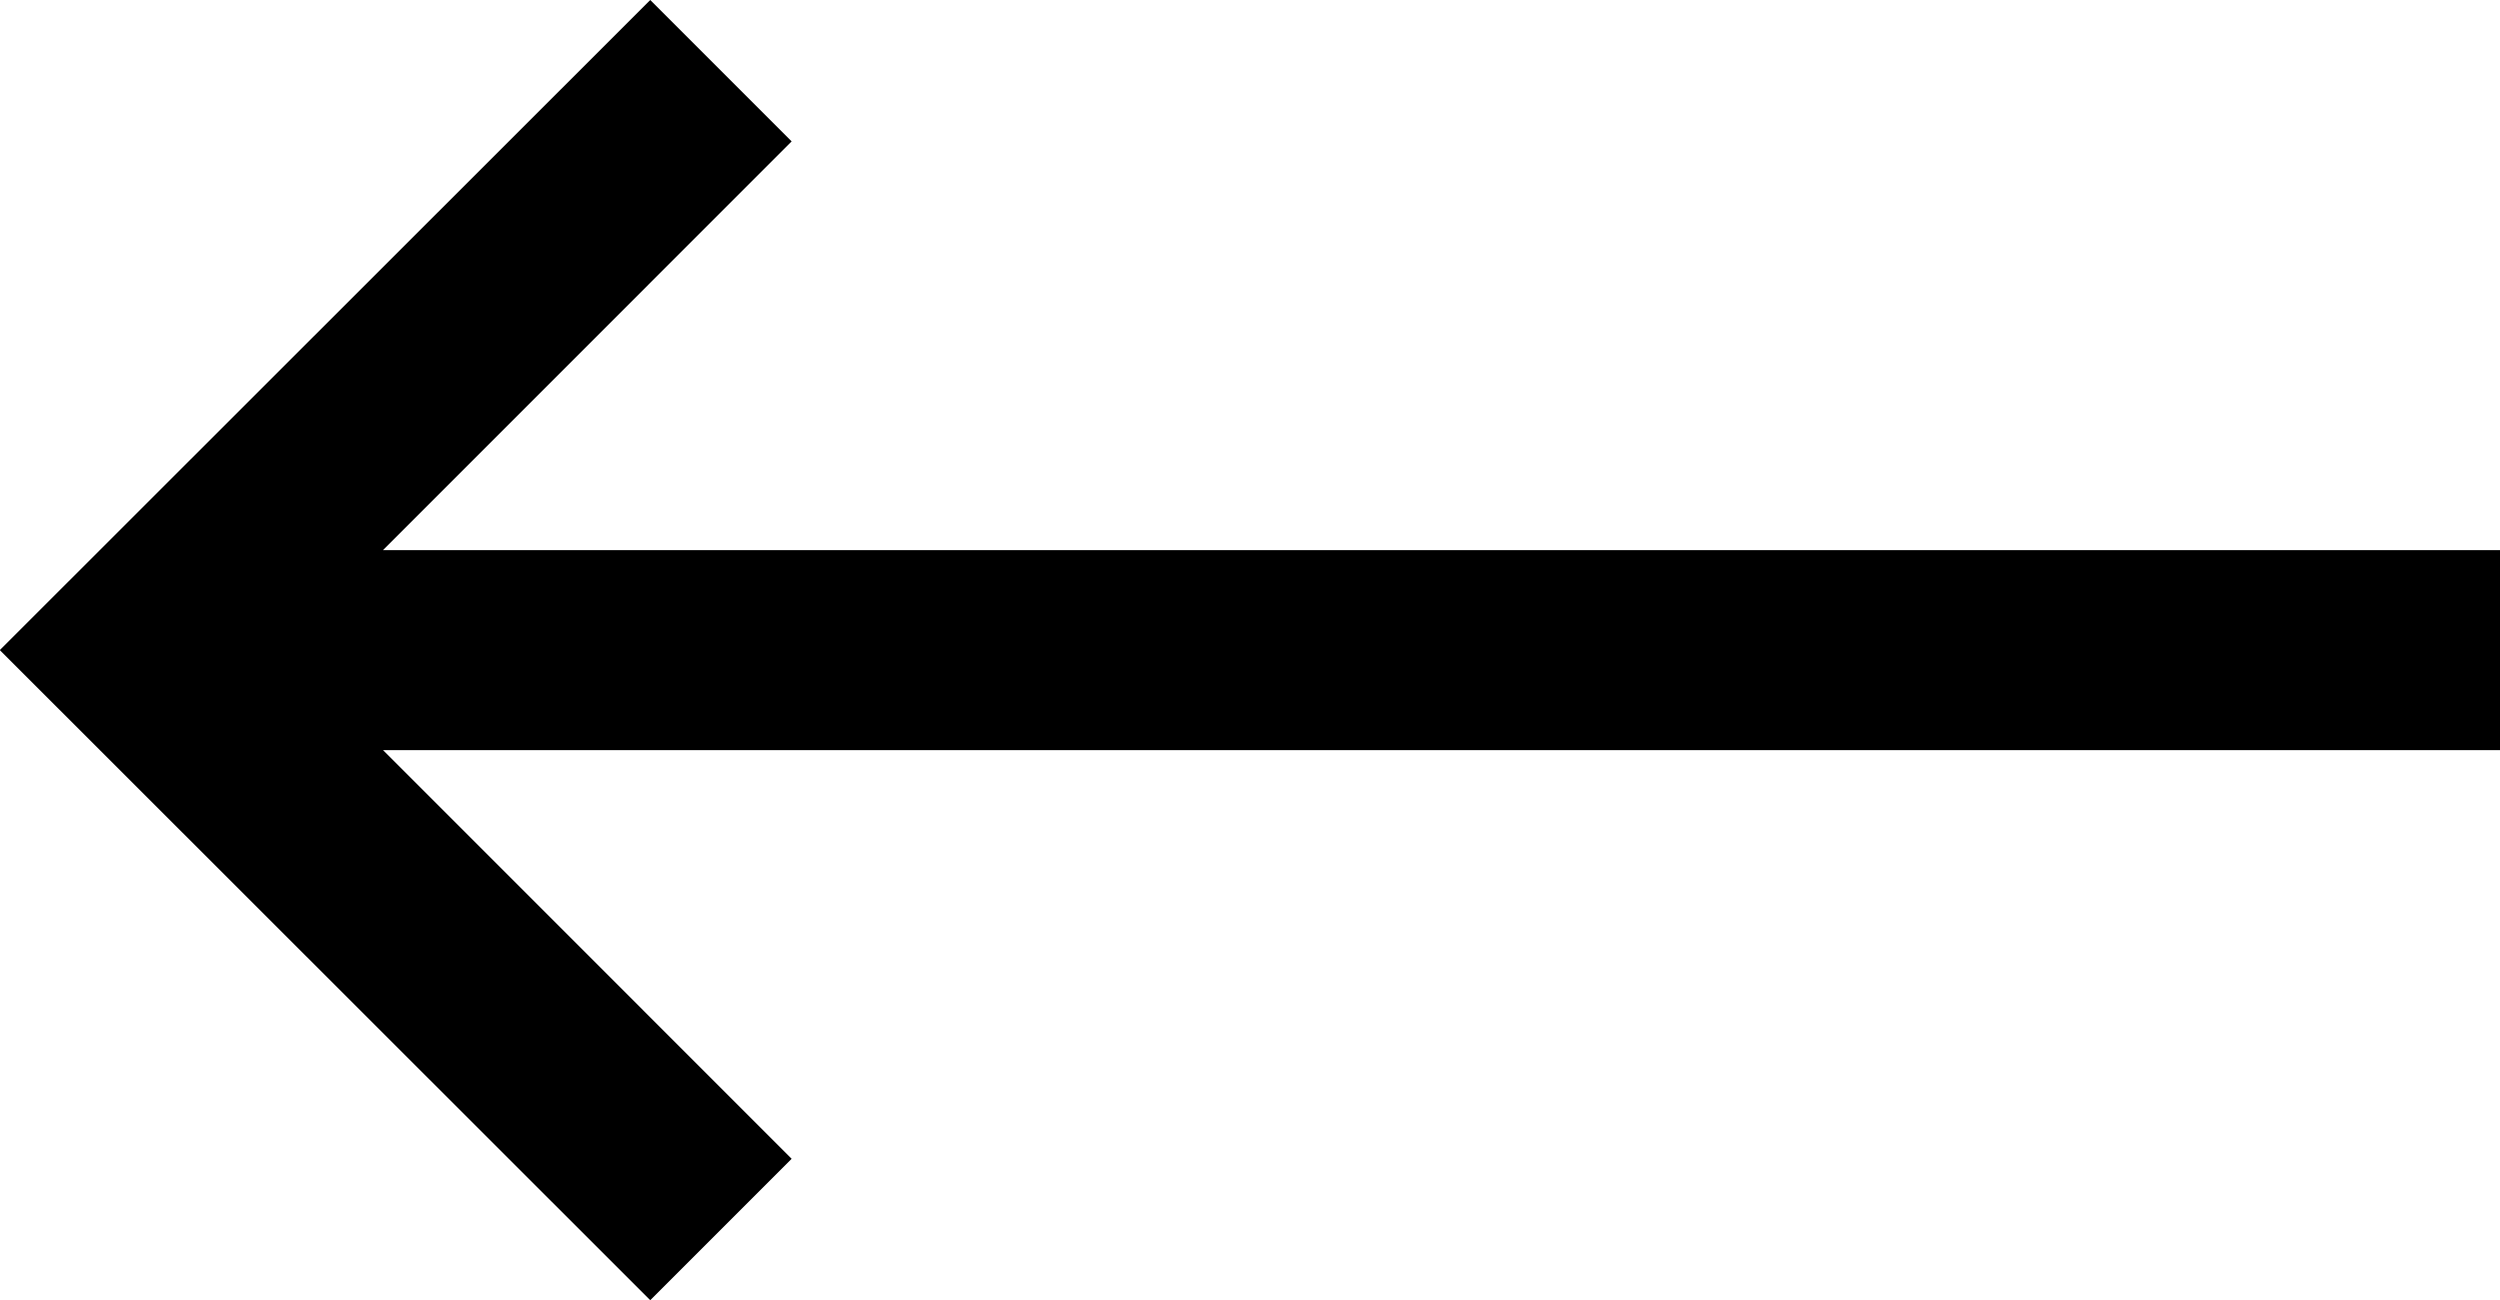 <svg xmlns="http://www.w3.org/2000/svg" width="50" height="26.003" viewBox="0 0 50 26.003"><path d="M50 11.002H7.66l8.173-8.174L13.005 0 0 12.998.003 13 0 13.006l13.005 12.998 2.828-2.828-8.172-8.173H50"/></svg>